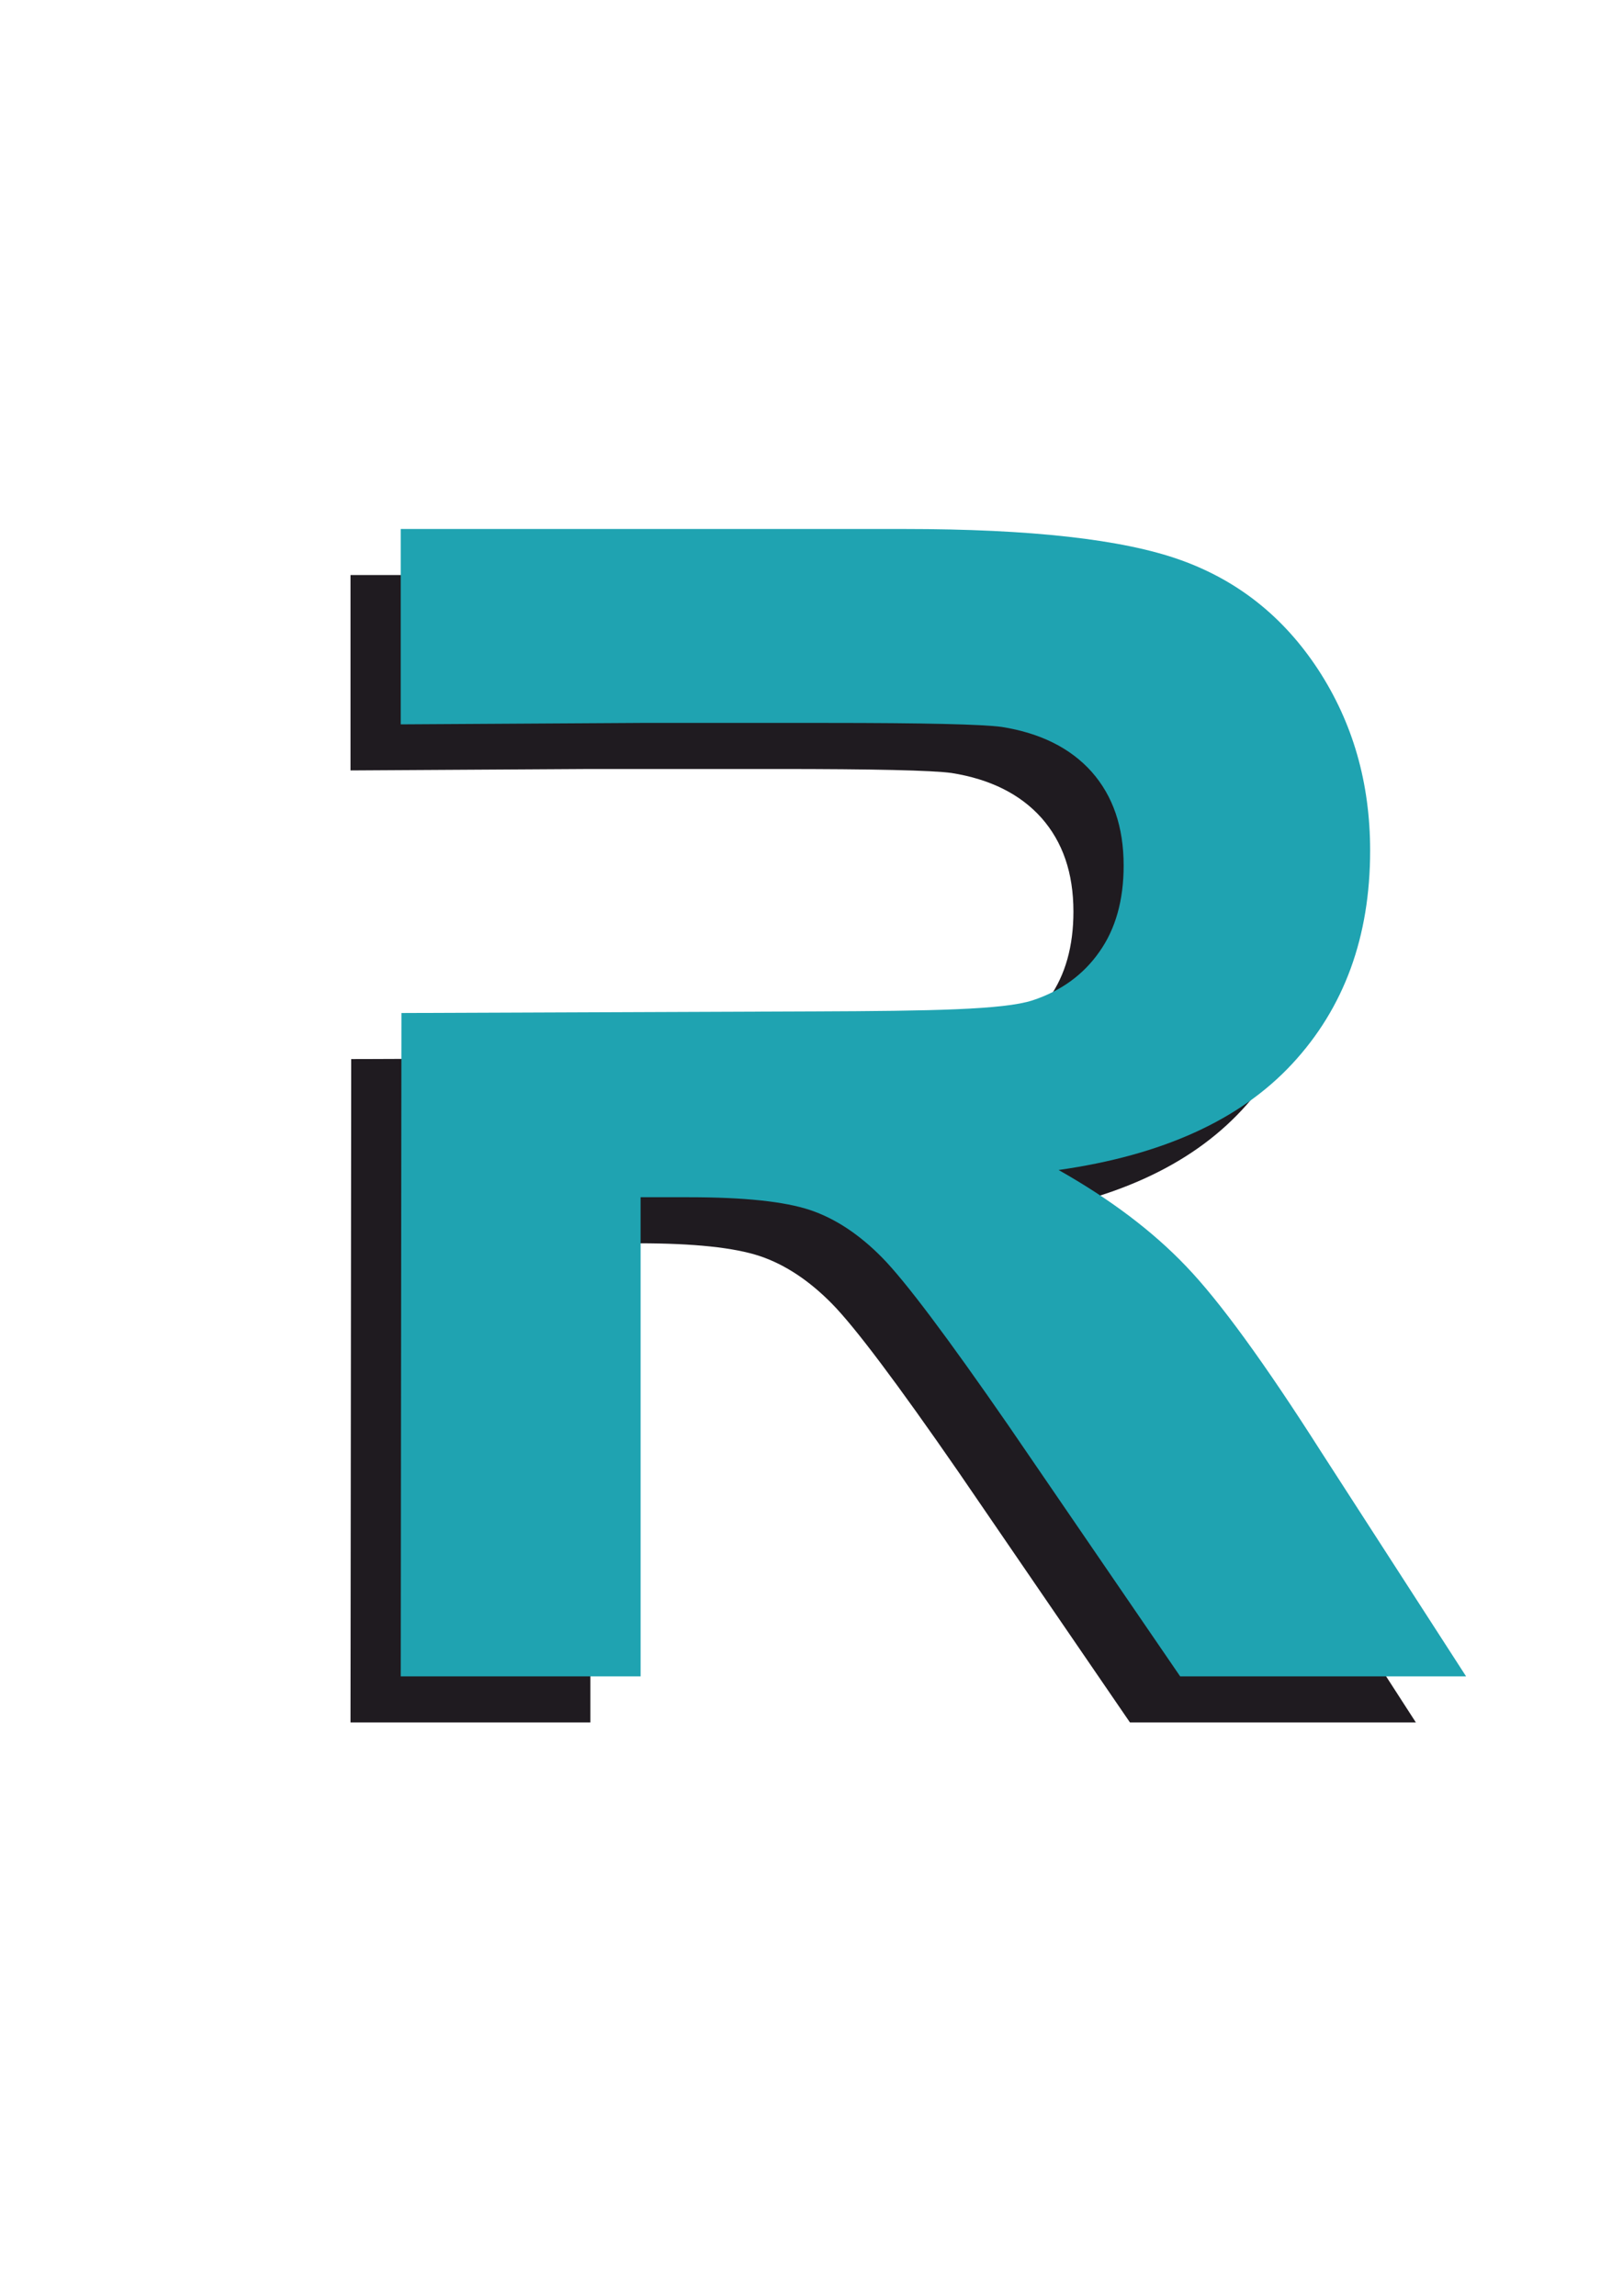 <?xml version="1.0" encoding="UTF-8"?>
<!DOCTYPE svg PUBLIC "-//W3C//DTD SVG 1.1//EN" "http://www.w3.org/Graphics/SVG/1.1/DTD/svg11.dtd">
<!-- Creator: CorelDRAW -->
<svg xmlns="http://www.w3.org/2000/svg" xml:space="preserve" width="2480px" height="3508px" version="1.1" style="shape-rendering:geometricPrecision; text-rendering:geometricPrecision; image-rendering:optimizeQuality; fill-rule:evenodd; clip-rule:evenodd"
viewBox="0 0 2480 3507.43"
 xmlns:xlink="http://www.w3.org/1999/xlink"
 xmlns:xodm="http://www.corel.com/coreldraw/odm/2003">
 <defs>
  <style type="text/css">
   <![CDATA[
    .fil1 {fill:#1FA3B1}
    .fil0 {fill:#1F1B20}
   ]]>
  </style>
 </defs>
 <g id="Layer_x0020_1">
  <path class="fil0" d="M535.6 1176.72l0 -298.46 769.69 0c193.38,0 334.08,15.92 421.7,47.32 88.07,31.44 158.04,87.33 210.65,167.71 52.68,80.8 79.23,172.58 79.23,276.24 0,131.8 -39.62,240.33 -119.24,326.01 -79.62,85.68 -198.42,139.55 -356.82,162 78.78,44.47 143.65,93.45 194.65,146.87 51.41,53.46 120.48,148.54 207.28,284.83l220.75 341.92 -436.89 0 -262.05 -382.72c-93.96,-135.9 -158.38,-221.56 -193.35,-257.06 -34.55,-35.07 -71.21,-59.58 -109.97,-72.63 -39.2,-13.07 -100.67,-19.59 -184.94,-19.59l-74.16 0 0 732 -366.53 0 1.06 -1013.44 632.97 -2.47c175.22,-0.67 287.39,-2.53 331.15,-16.8 43.34,-14.17 77.92,-39.16 102.39,-74.25 24.85,-35.07 37.06,-79.15 37.06,-131.78 0,-59.17 -16.42,-106.48 -48.87,-143.22 -32.42,-36.31 -78.37,-59.19 -137.35,-68.55 -29.89,-4.08 -118.77,-6.12 -266.64,-6.12l-285.24 0 -366.53 2.19z"/>
  <path class="fil1" d="M612.34 1106.34l0 -298.46 769.68 0c193.38,0 334.09,15.93 421.71,47.33 88.07,31.44 158.03,87.33 210.65,167.71 52.68,80.8 79.23,172.58 79.23,276.24 0,131.8 -39.63,240.33 -119.25,326.01 -79.62,85.68 -198.41,139.55 -356.81,162 78.78,44.47 143.65,93.44 194.65,146.87 51.41,53.46 120.47,148.54 207.27,284.82l220.76 341.92 -436.89 0 -262.06 -382.72c-93.96,-135.89 -158.38,-221.55 -193.34,-257.05 -34.55,-35.08 -71.21,-59.58 -109.98,-72.63 -39.19,-13.07 -100.67,-19.59 -184.93,-19.59l-74.16 0 0 731.99 -366.53 0 1.06 -1013.43 632.97 -2.47c175.22,-0.67 287.38,-2.53 331.14,-16.81 43.35,-14.16 77.92,-39.15 102.39,-74.24 24.86,-35.07 37.07,-79.15 37.07,-131.78 0,-59.17 -16.43,-106.48 -48.87,-143.22 -32.43,-36.31 -78.38,-59.19 -137.35,-68.55 -29.89,-4.08 -118.78,-6.12 -266.64,-6.12l-285.24 0 -366.53 2.18z"/>
 </g>
</svg>
